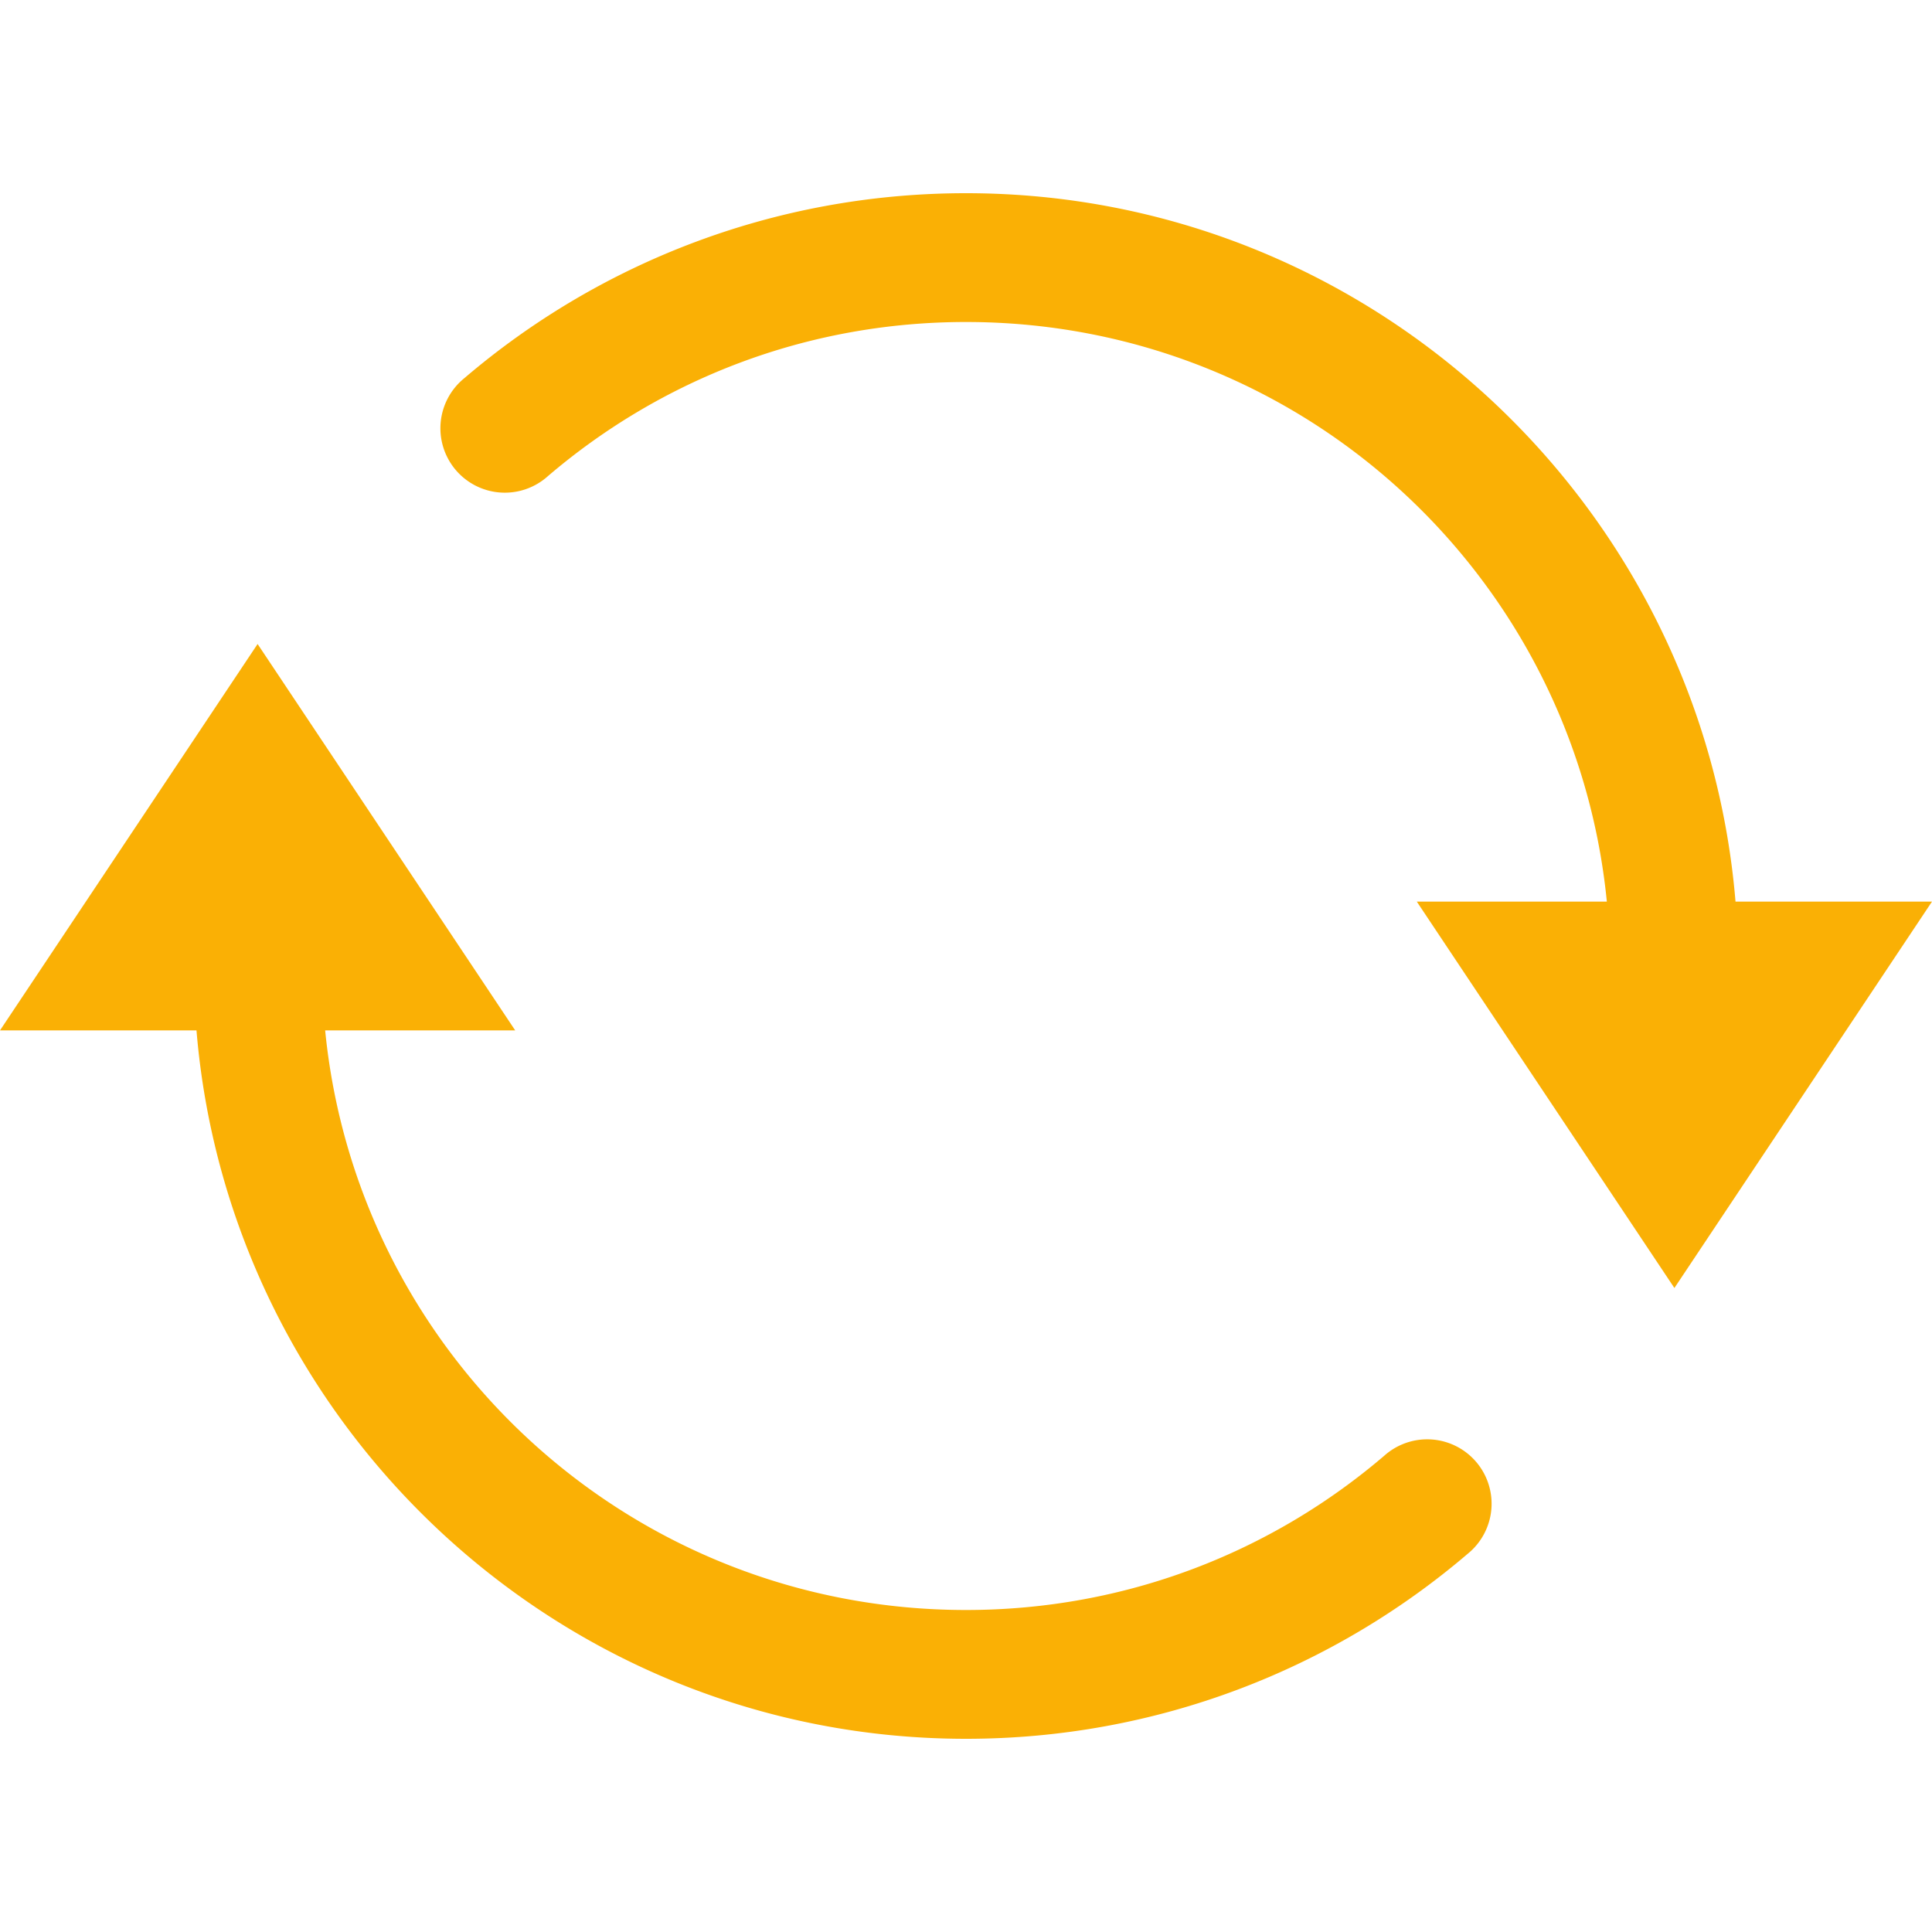<svg fill="#FAB005" xmlns="http://www.w3.org/2000/svg"  viewBox="0 0 30 30" width="30px" height="30px"><path d="M 15 3 C 12.031 3 9.303 4.083 7.207 5.875 A 1 1 0 1 0 8.506 7.395 C 10.254 5.9 12.517 5 15 5 C 20.197 5 24.451 8.938 24.951 14 L 22 14 L 26 20 L 30 14 L 26.949 14 C 26.438 7.852 21.278 3 15 3 z M 4 10 L 0 16 L 3.051 16 C 3.562 22.148 8.722 27 15 27 C 17.969 27 20.697 25.917 22.793 24.125 A 1 1 0 1 0 21.494 22.605 C 19.746 24.1 17.483 25 15 25 C 9.803 25 5.549 21.062 5.049 16 L 8 16 L 4 10 z"/></svg>